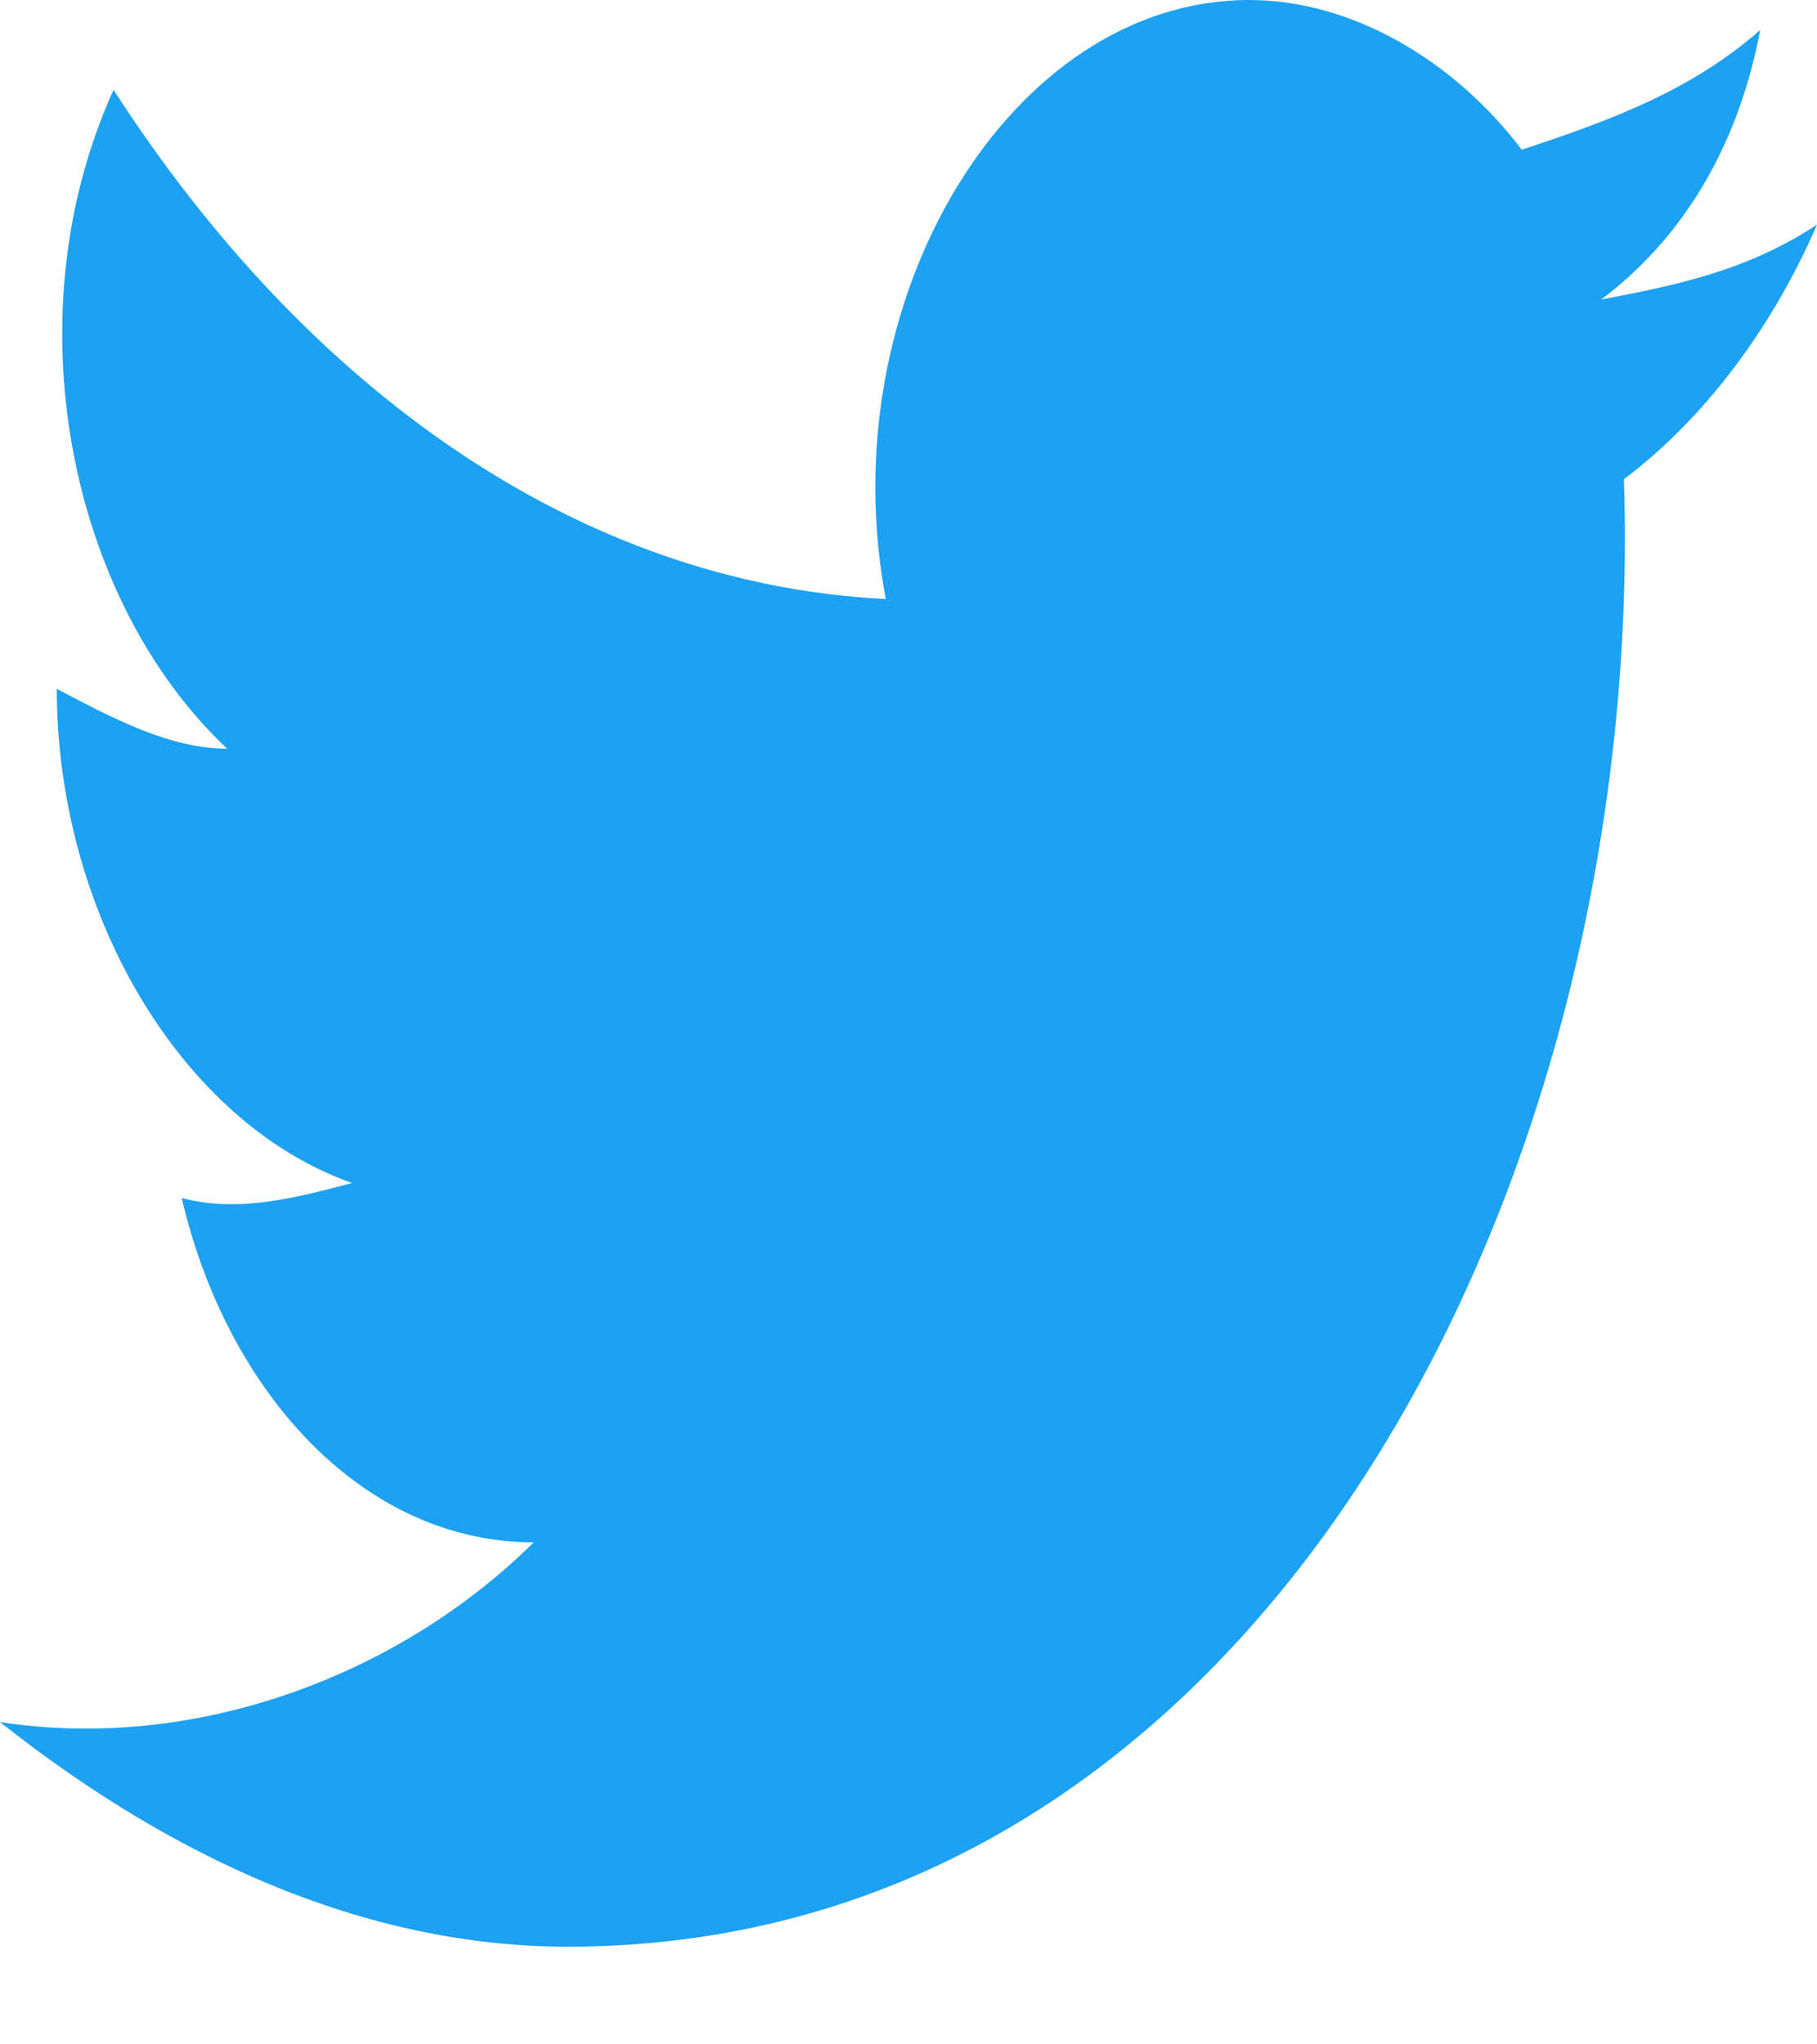 <svg width="16" height="18" viewBox="0 0 16 18" fill="none" xmlns="http://www.w3.org/2000/svg">
<path d="M16 1.978C15.4 2.373 14.8 2.505 14.1 2.637C14.8 2.11 15.3 1.318 15.5 0.264C14.9 0.791 14.2 1.055 13.4 1.318C12.8 0.527 11.9 0 11 0C8.9 0 7.3 2.637 7.8 5.274C5.1 5.142 2.7 3.428 1 0.791C0.1 2.769 0.6 5.274 2 6.592C1.5 6.592 1 6.329 0.5 6.065C0.5 8.043 1.6 9.888 3.1 10.416C2.6 10.548 2.1 10.68 1.6 10.548C2 12.262 3.2 13.58 4.7 13.58C3.5 14.767 1.7 15.426 0 15.162C1.5 16.349 3.2 17.14 5 17.14C11.1 17.14 14.5 10.416 14.3 4.219C15 3.692 15.6 2.901 16 1.978Z" fill="#1DA1F2"/>
</svg>
